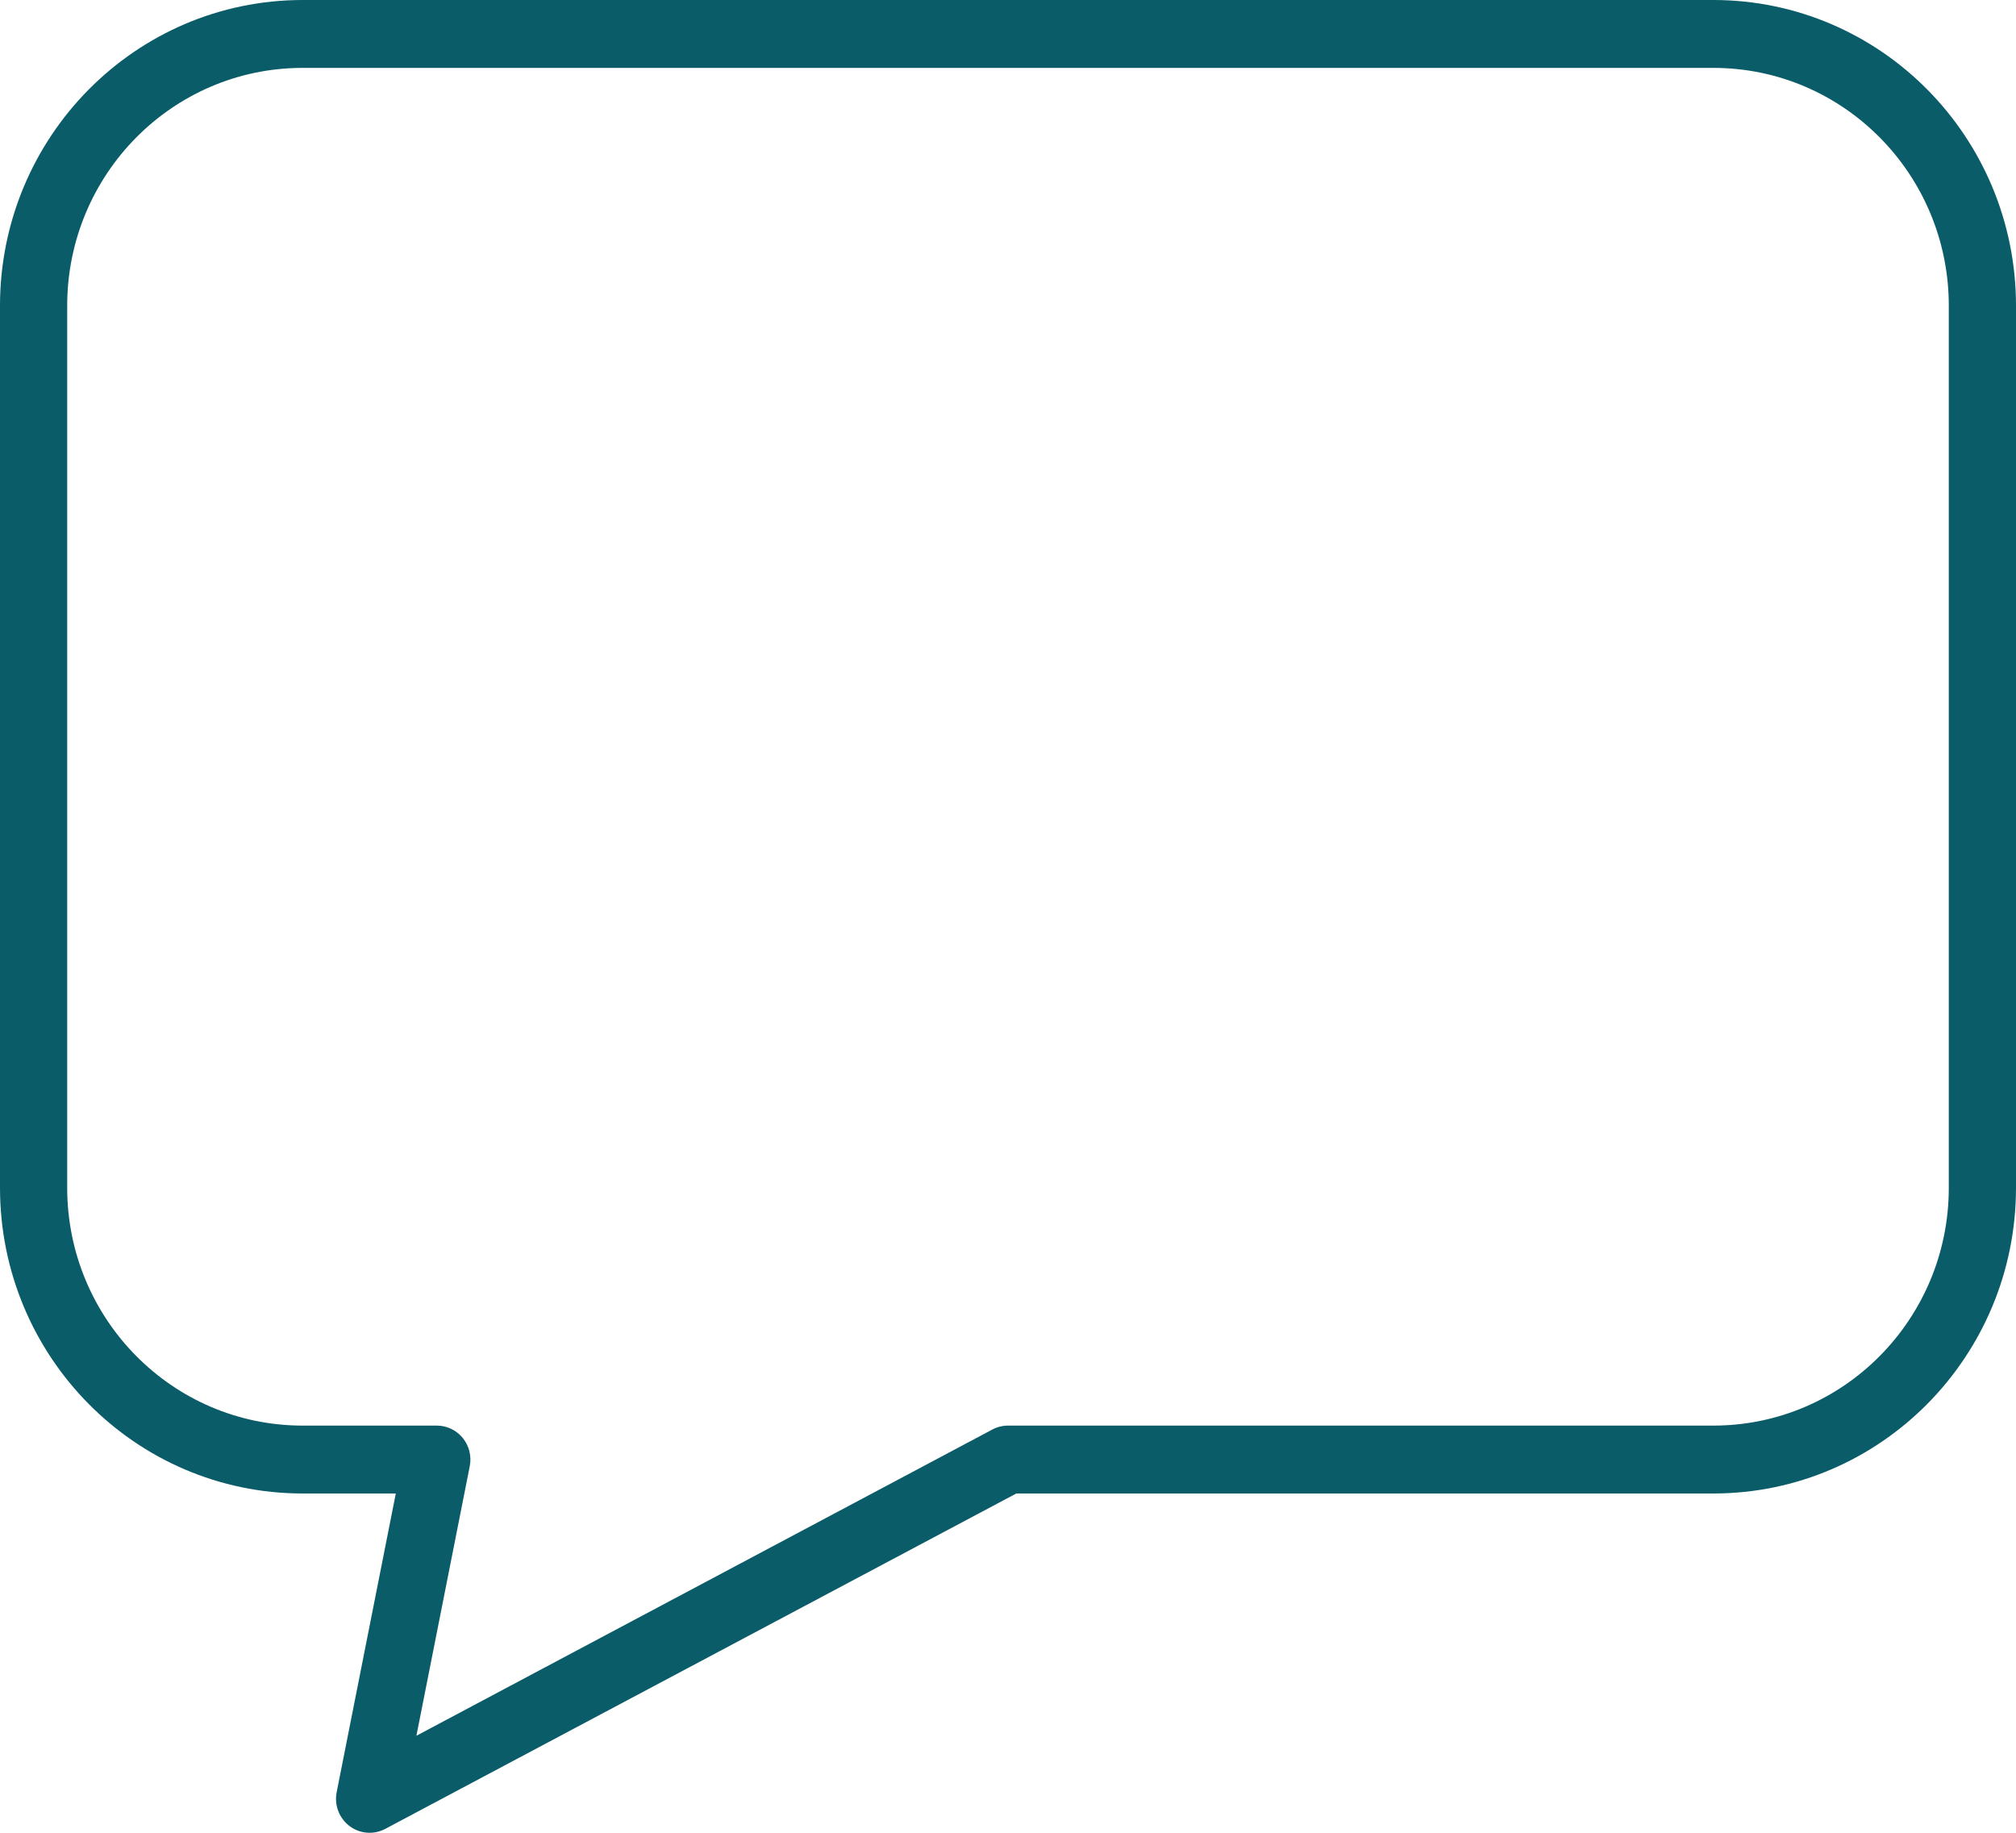 <svg width="154" height="140" viewBox="0 0 154 140" fill="none" xmlns="http://www.w3.org/2000/svg">
<path d="M130.9 0H23.1C10.348 0.014 0.014 10.453 0 23.335V90.748C0.014 103.629 10.348 114.069 23.1 114.083H30.235L25.718 136.899C25.524 137.88 25.906 138.885 26.698 139.484C27.49 140.083 28.553 140.167 29.429 139.702L77.634 114.083H130.9C143.652 114.069 153.986 103.629 154 90.748V23.335C153.986 10.453 143.652 0.014 130.9 0ZM148.867 90.748C148.855 100.767 140.818 108.886 130.9 108.897H77C76.583 108.897 76.173 109 75.804 109.196L31.809 132.588L35.882 112.009C36.036 111.245 35.843 110.453 35.356 109.85C34.868 109.246 34.137 108.897 33.367 108.897H23.1C13.182 108.886 5.145 100.767 5.133 90.748V23.335C5.145 13.316 13.182 5.197 23.1 5.186H130.9C140.818 5.197 148.855 13.316 148.867 23.335V90.748Z" fill="#095C68"/>
</svg>
